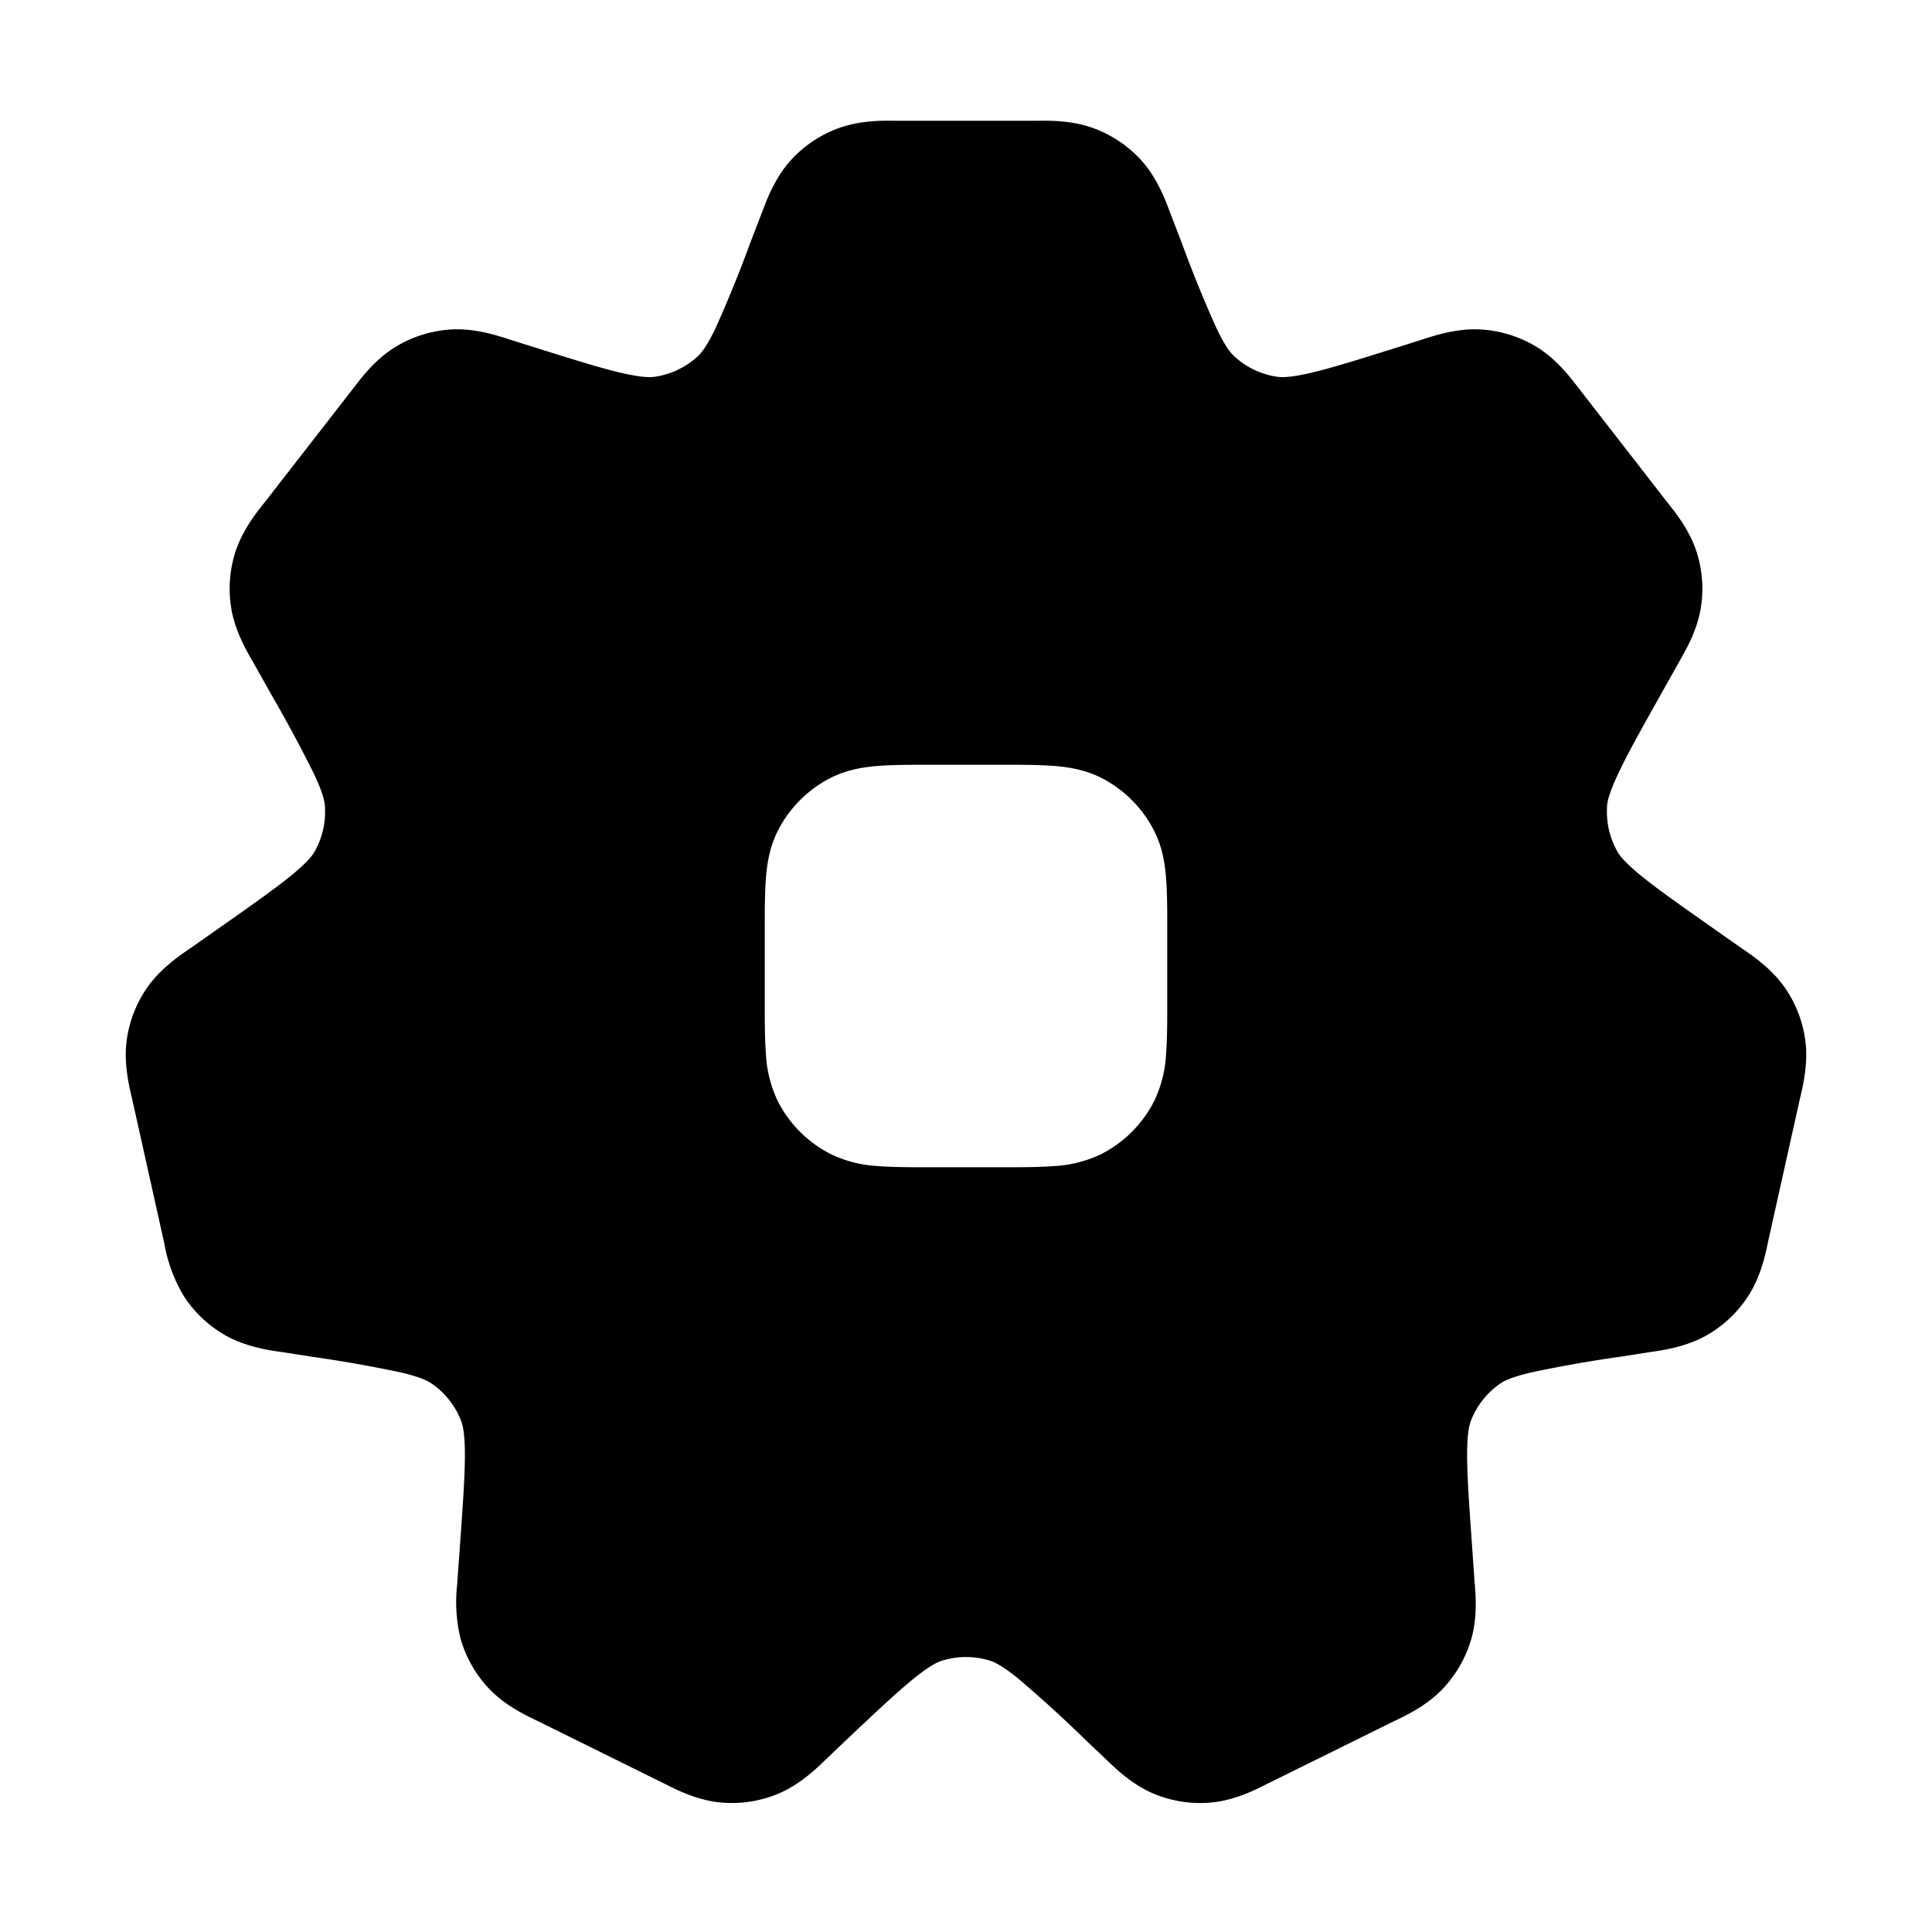 <svg viewBox="0 0 24 24" xmlns="http://www.w3.org/2000/svg"><path fill-rule="evenodd" d="M12.899 1.5c.139-.002.428-.005.697.097a1.5 1.5 0 0 1 .59.404c.19.215.292.486.34.616l.014.036.133.345a16 16 0 0 0 .438 1.078c.11.23.177.308.217.346a1 1 0 0 0 .535.258c.054.008.157.012.406-.045.262-.06.596-.165 1.116-.328l.273-.086.037-.012c.134-.043.412-.134.701-.116a1.5 1.5 0 0 1 .69.215c.247.15.424.383.51.495l.023.03 1.09 1.403.023.03c.084.105.259.325.344.591.072.225.09.463.052.695-.044.276-.184.52-.251.636l-.018.033-.24.428c-.258.46-.422.754-.53.99-.104.223-.122.321-.125.375a1 1 0 0 0 .128.565c.027.047.085.127.275.284.2.165.476.36.906.662l.364.256.032.021c.111.077.344.237.504.468a1.5 1.5 0 0 1 .253.653c.038.278-.027.553-.057.685l-.009.037-.393 1.765-.008.037c-.028.136-.088.417-.244.656a1.5 1.5 0 0 1-.518.487c-.25.14-.533.182-.67.202l-.038.005-.35.055a16.42 16.42 0 0 0-1.123.198c-.244.058-.333.105-.378.136a1 1 0 0 0-.364.459c-.02.05-.047.148-.049.398-.002.263.022.605.06 1.139l.032.457.003.037c.011.137.035.419-.045.69a1.501 1.501 0 0 1-.35.61c-.193.206-.449.329-.572.388l-.034.016-1.558.77-.035.017c-.125.064-.386.197-.676.224a1.5 1.5 0 0 1-.716-.108c-.268-.112-.479-.316-.58-.414l-.028-.027-.213-.201a16.57 16.57 0 0 0-.866-.791c-.201-.162-.296-.204-.348-.22a.999.999 0 0 0-.598 0c-.052.016-.147.058-.348.22-.21.17-.468.413-.867.79l-.212.202-.028.027c-.101.098-.312.302-.58.414a1.5 1.5 0 0 1-.716.108c-.29-.027-.55-.16-.677-.224l-.034-.017-1.558-.77-.034-.016c-.123-.06-.379-.182-.573-.388a1.5 1.5 0 0 1-.35-.61 1.908 1.908 0 0 1-.044-.69l.002-.037.033-.457c.038-.534.062-.876.06-1.139-.002-.25-.029-.348-.049-.398a1 1 0 0 0-.365-.459c-.044-.03-.133-.078-.377-.136a16.31 16.31 0 0 0-1.123-.198l-.35-.055-.038-.005c-.137-.02-.42-.062-.67-.202a1.5 1.5 0 0 1-.518-.487 1.922 1.922 0 0 1-.244-.656l-.008-.037-.393-1.765-.009-.037c-.03-.132-.095-.407-.057-.685a1.5 1.5 0 0 1 .253-.653c.16-.231.392-.39.504-.468l.031-.021.365-.256c.43-.302.706-.497.906-.662.19-.157.248-.237.275-.284a1 1 0 0 0 .128-.565c-.003-.054-.021-.152-.124-.376a16.49 16.49 0 0 0-.53-.989l-.24-.428-.02-.033c-.066-.117-.206-.36-.25-.636a1.5 1.5 0 0 1 .052-.695c.085-.266.26-.486.343-.591l.024-.03 1.09-1.402.024-.031c.085-.112.262-.345.51-.495a1.5 1.5 0 0 1 .688-.215c.29-.018.568.073.702.116l.037.012.273.086c.52.163.854.268 1.116.328.25.057.352.053.406.045a1 1 0 0 0 .535-.258c.04-.038.106-.115.217-.346a16 16 0 0 0 .438-1.078l.133-.345.014-.036c.048-.13.15-.4.34-.616a1.5 1.5 0 0 1 .59-.404c.27-.102.558-.099.697-.097H12.9Zm-1.318 8h.839c.263 0 .49 0 .678.015.197.016.394.052.583.148a1.5 1.5 0 0 1 .655.656c.097.19.133.386.149.583.015.188.015.415.015.679v.839c0 .263 0 .49-.015.678a1.526 1.526 0 0 1-.149.583 1.5 1.5 0 0 1-.655.655 1.52 1.52 0 0 1-.583.149c-.188.015-.415.015-.679.015h-.839c-.263 0-.49 0-.678-.015a1.526 1.526 0 0 1-.583-.149 1.5 1.5 0 0 1-.656-.655 1.527 1.527 0 0 1-.148-.583c-.015-.188-.015-.415-.015-.679v-.839c0-.263 0-.49.015-.678.016-.197.052-.394.148-.583a1.5 1.5 0 0 1 .656-.656c.19-.096.386-.132.583-.148.188-.015.415-.015.679-.015Z" clip-rule="evenodd"/></svg>